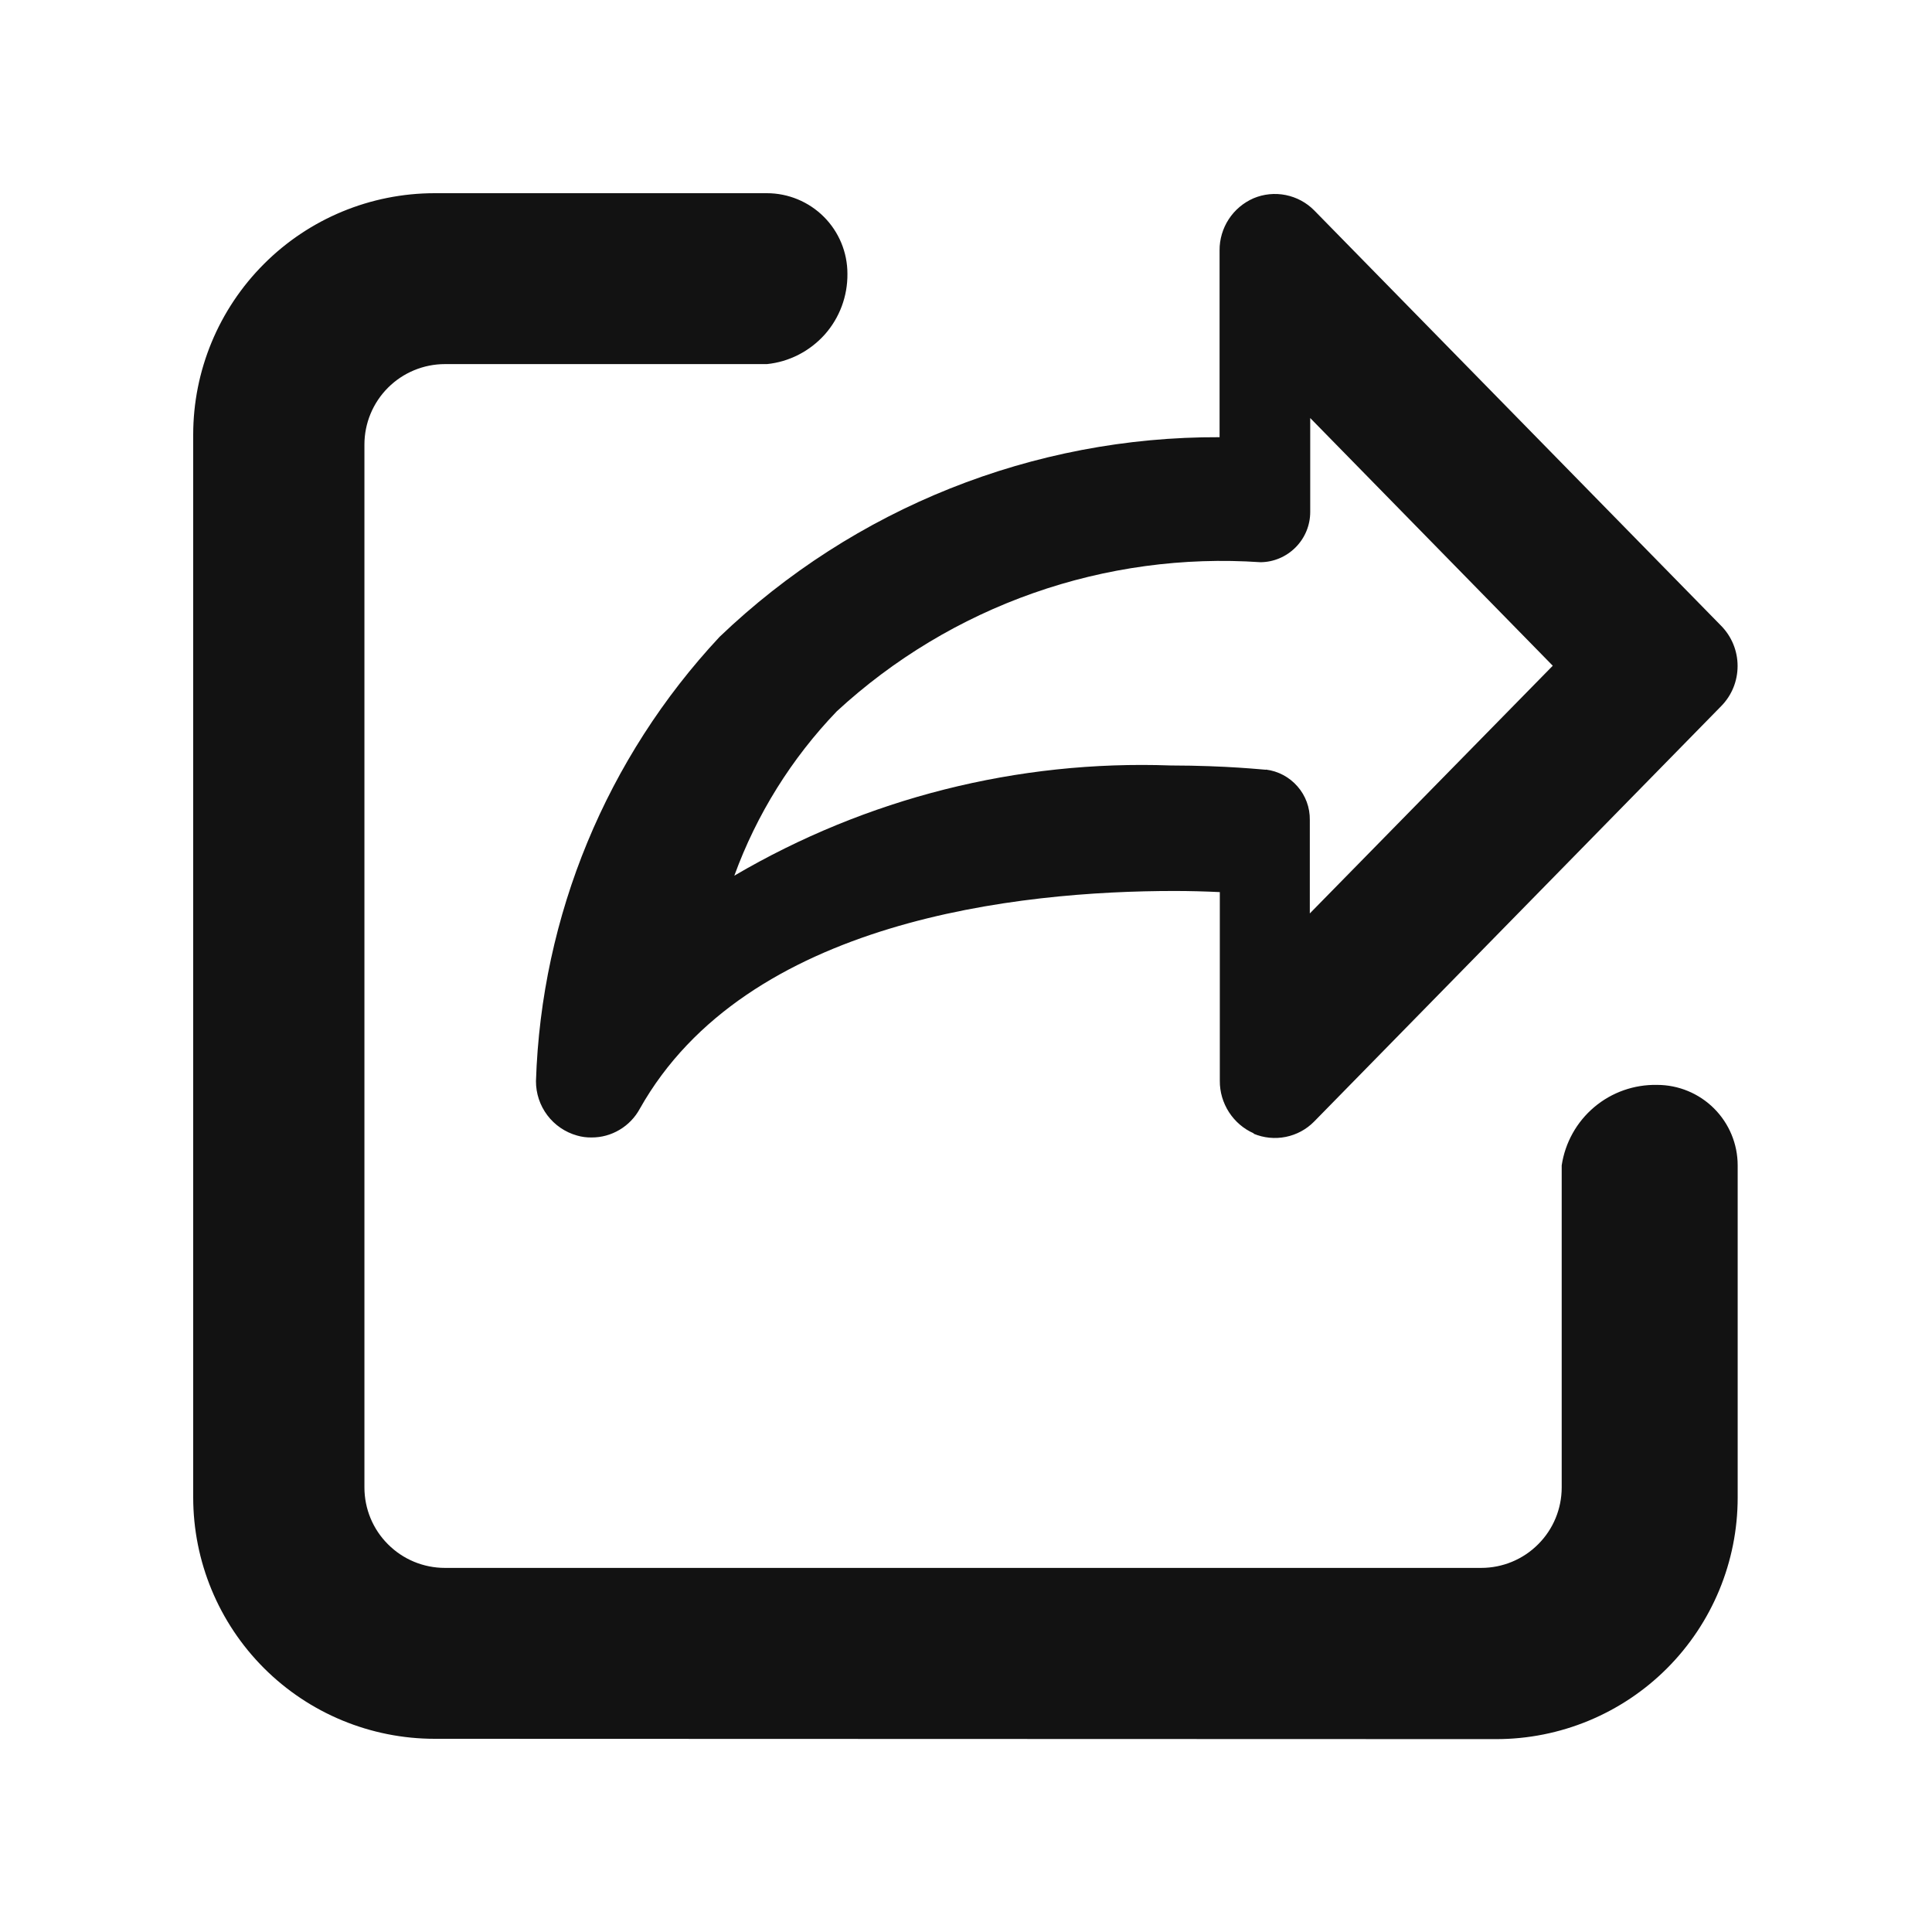 <svg width="24" height="24" viewBox="0 0 24 24" fill="none" xmlns="http://www.w3.org/2000/svg">
<g clip-path="url(#clip0_4897_790)">
<path d="M5.4 21.6C4.604 21.6 3.841 21.284 3.279 20.722C2.716 20.159 2.4 19.396 2.4 18.6V5.4C2.4 4.605 2.716 3.842 3.279 3.279C3.841 2.716 4.604 2.4 5.4 2.4H9.527C9.792 2.4 10.047 2.506 10.234 2.693C10.422 2.881 10.527 3.135 10.527 3.4C10.53 3.679 10.43 3.948 10.245 4.156C10.059 4.363 9.804 4.495 9.527 4.523H5.527C5.262 4.523 5.007 4.629 4.82 4.816C4.632 5.004 4.527 5.258 4.527 5.523V18.477C4.527 18.743 4.632 18.997 4.82 19.184C5.007 19.372 5.262 19.477 5.527 19.477H18.4C18.665 19.477 18.92 19.372 19.107 19.184C19.295 18.997 19.4 18.743 19.4 18.477V14.477C19.442 14.195 19.586 13.937 19.804 13.753C20.022 13.569 20.3 13.471 20.586 13.477C20.851 13.477 21.106 13.583 21.293 13.77C21.481 13.958 21.586 14.212 21.586 14.477V18.604C21.586 19.4 21.27 20.163 20.707 20.726C20.145 21.288 19.382 21.604 18.586 21.604L5.4 21.6ZM15.575 14.079C15.449 14.024 15.342 13.932 15.267 13.816C15.192 13.7 15.152 13.565 15.153 13.427V11.082C14.965 11.073 14.776 11.068 14.588 11.068C12.673 11.068 9.27 11.419 7.947 13.775C7.888 13.883 7.801 13.973 7.696 14.035C7.59 14.098 7.47 14.131 7.347 14.13C7.287 14.131 7.226 14.123 7.168 14.106C7.021 14.065 6.891 13.976 6.799 13.854C6.707 13.732 6.657 13.582 6.658 13.429C6.724 11.374 7.535 9.414 8.939 7.911C10.61 6.311 12.836 5.422 15.15 5.431V3.11C15.149 2.973 15.189 2.838 15.264 2.723C15.339 2.608 15.446 2.518 15.572 2.463C15.698 2.41 15.837 2.396 15.972 2.423C16.106 2.45 16.229 2.516 16.325 2.613L21.38 7.773C21.512 7.907 21.585 8.086 21.585 8.273C21.585 8.461 21.512 8.64 21.38 8.773L16.325 13.932C16.229 14.03 16.106 14.096 15.972 14.123C15.837 14.15 15.698 14.136 15.572 14.083L15.575 14.079ZM15.726 9.56C15.878 9.579 16.017 9.653 16.118 9.769C16.219 9.884 16.273 10.032 16.271 10.185V11.347L19.289 8.27L16.276 5.193V6.36C16.276 6.525 16.211 6.682 16.095 6.799C15.979 6.916 15.822 6.983 15.658 6.984C14.701 6.919 13.741 7.049 12.835 7.368C11.931 7.686 11.1 8.186 10.395 8.836C9.833 9.421 9.399 10.117 9.122 10.878C10.762 9.915 12.643 9.44 14.544 9.509C15.243 9.51 15.7 9.562 15.724 9.562L15.726 9.56Z" fill="#121212"/>
</g>
<defs>
<clipPath id="clip0_4897_790">
<rect width="24" height="24" fill="white"/>
</clipPath>
</defs>
</svg>
